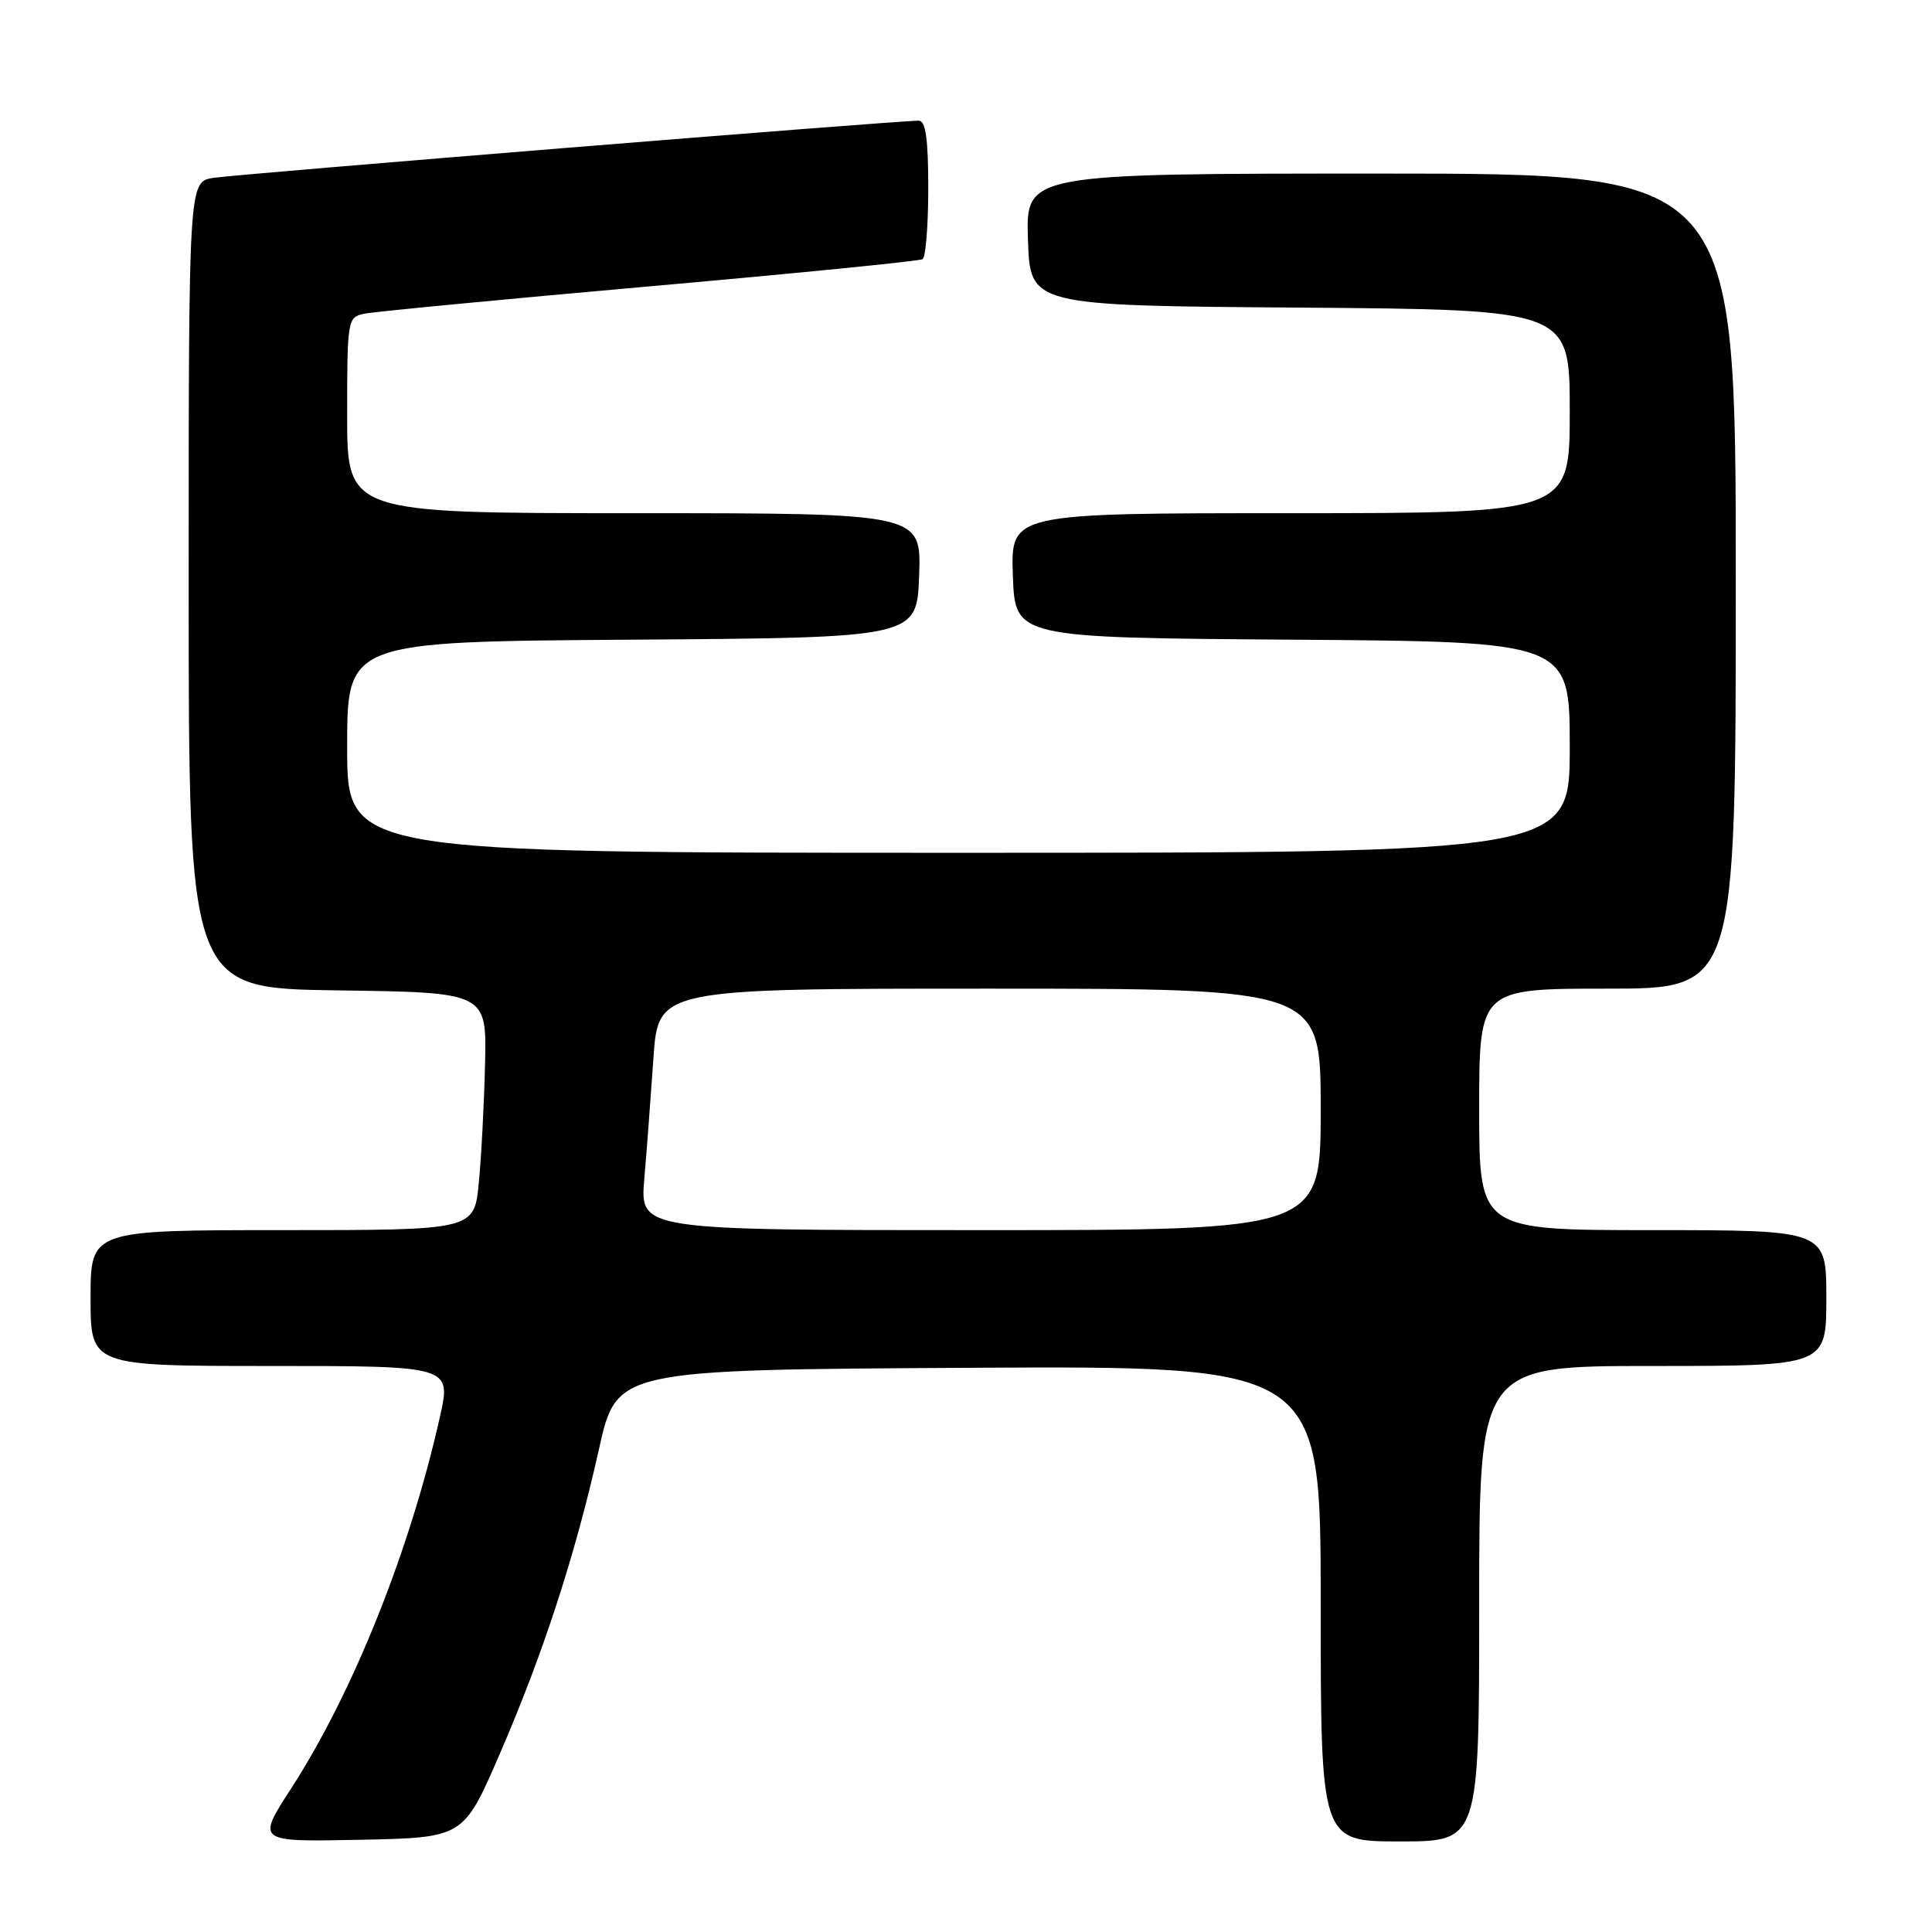 <?xml version="1.0" encoding="UTF-8" standalone="no"?>
<!DOCTYPE svg PUBLIC "-//W3C//DTD SVG 1.1//EN" "http://www.w3.org/Graphics/SVG/1.1/DTD/svg11.dtd" >
<svg xmlns="http://www.w3.org/2000/svg" xmlns:xlink="http://www.w3.org/1999/xlink" version="1.1" viewBox="0 0 256 256">
 <g >
 <path fill="currentColor"
d=" M 66.18 232.50 C 71.96 219.17 76.24 206.03 79.37 192.00 C 81.71 181.50 81.71 181.50 128.36 181.24 C 175.00 180.98 175.00 180.98 175.00 212.49 C 175.00 244.00 175.00 244.00 185.50 244.00 C 196.00 244.00 196.00 244.00 196.00 212.50 C 196.00 181.00 196.00 181.00 219.00 181.00 C 242.00 181.00 242.00 181.00 242.00 172.00 C 242.00 163.00 242.00 163.00 219.00 163.00 C 196.00 163.00 196.00 163.00 196.00 147.00 C 196.00 131.00 196.00 131.00 213.00 131.00 C 230.00 131.00 230.00 131.00 230.00 77.00 C 230.00 23.00 230.00 23.00 182.96 23.00 C 135.92 23.00 135.92 23.00 136.21 31.75 C 136.50 40.50 136.50 40.50 172.25 40.76 C 208.00 41.03 208.00 41.03 208.00 54.51 C 208.00 68.00 208.00 68.00 170.96 68.00 C 133.92 68.00 133.92 68.00 134.21 76.25 C 134.50 84.50 134.50 84.50 171.25 84.76 C 208.00 85.02 208.00 85.02 208.00 99.01 C 208.00 113.00 208.00 113.00 127.00 113.00 C 46.00 113.00 46.00 113.00 46.00 99.01 C 46.00 85.02 46.00 85.02 83.75 84.76 C 121.50 84.50 121.50 84.50 121.79 76.25 C 122.08 68.00 122.08 68.00 84.04 68.00 C 46.00 68.00 46.00 68.00 46.00 55.02 C 46.00 42.36 46.06 42.03 48.25 41.57 C 49.49 41.31 66.47 39.68 86.00 37.95 C 105.53 36.22 121.84 34.60 122.25 34.34 C 122.66 34.09 123.00 29.86 123.00 24.94 C 123.00 18.46 122.66 16.00 121.75 15.99 C 119.11 15.96 31.33 23.08 28.25 23.57 C 25.00 24.09 25.00 24.09 25.00 77.52 C 25.00 130.96 25.00 130.96 44.75 131.23 C 64.50 131.50 64.50 131.50 64.27 141.00 C 64.15 146.22 63.78 153.31 63.44 156.75 C 62.84 163.00 62.84 163.00 37.42 163.00 C 12.00 163.00 12.00 163.00 12.00 172.00 C 12.00 181.00 12.00 181.00 35.90 181.00 C 59.80 181.00 59.80 181.00 58.29 187.75 C 54.31 205.49 46.77 224.33 38.54 237.04 C 34.00 244.06 34.00 244.06 47.71 243.78 C 61.41 243.50 61.41 243.50 66.18 232.50 Z  M 85.37 156.25 C 85.69 152.54 86.23 145.34 86.58 140.25 C 87.21 131.00 87.21 131.00 131.11 131.00 C 175.00 131.00 175.00 131.00 175.00 147.00 C 175.00 163.00 175.00 163.00 129.90 163.00 C 84.80 163.00 84.80 163.00 85.37 156.25 Z "/>
</g>
</svg>